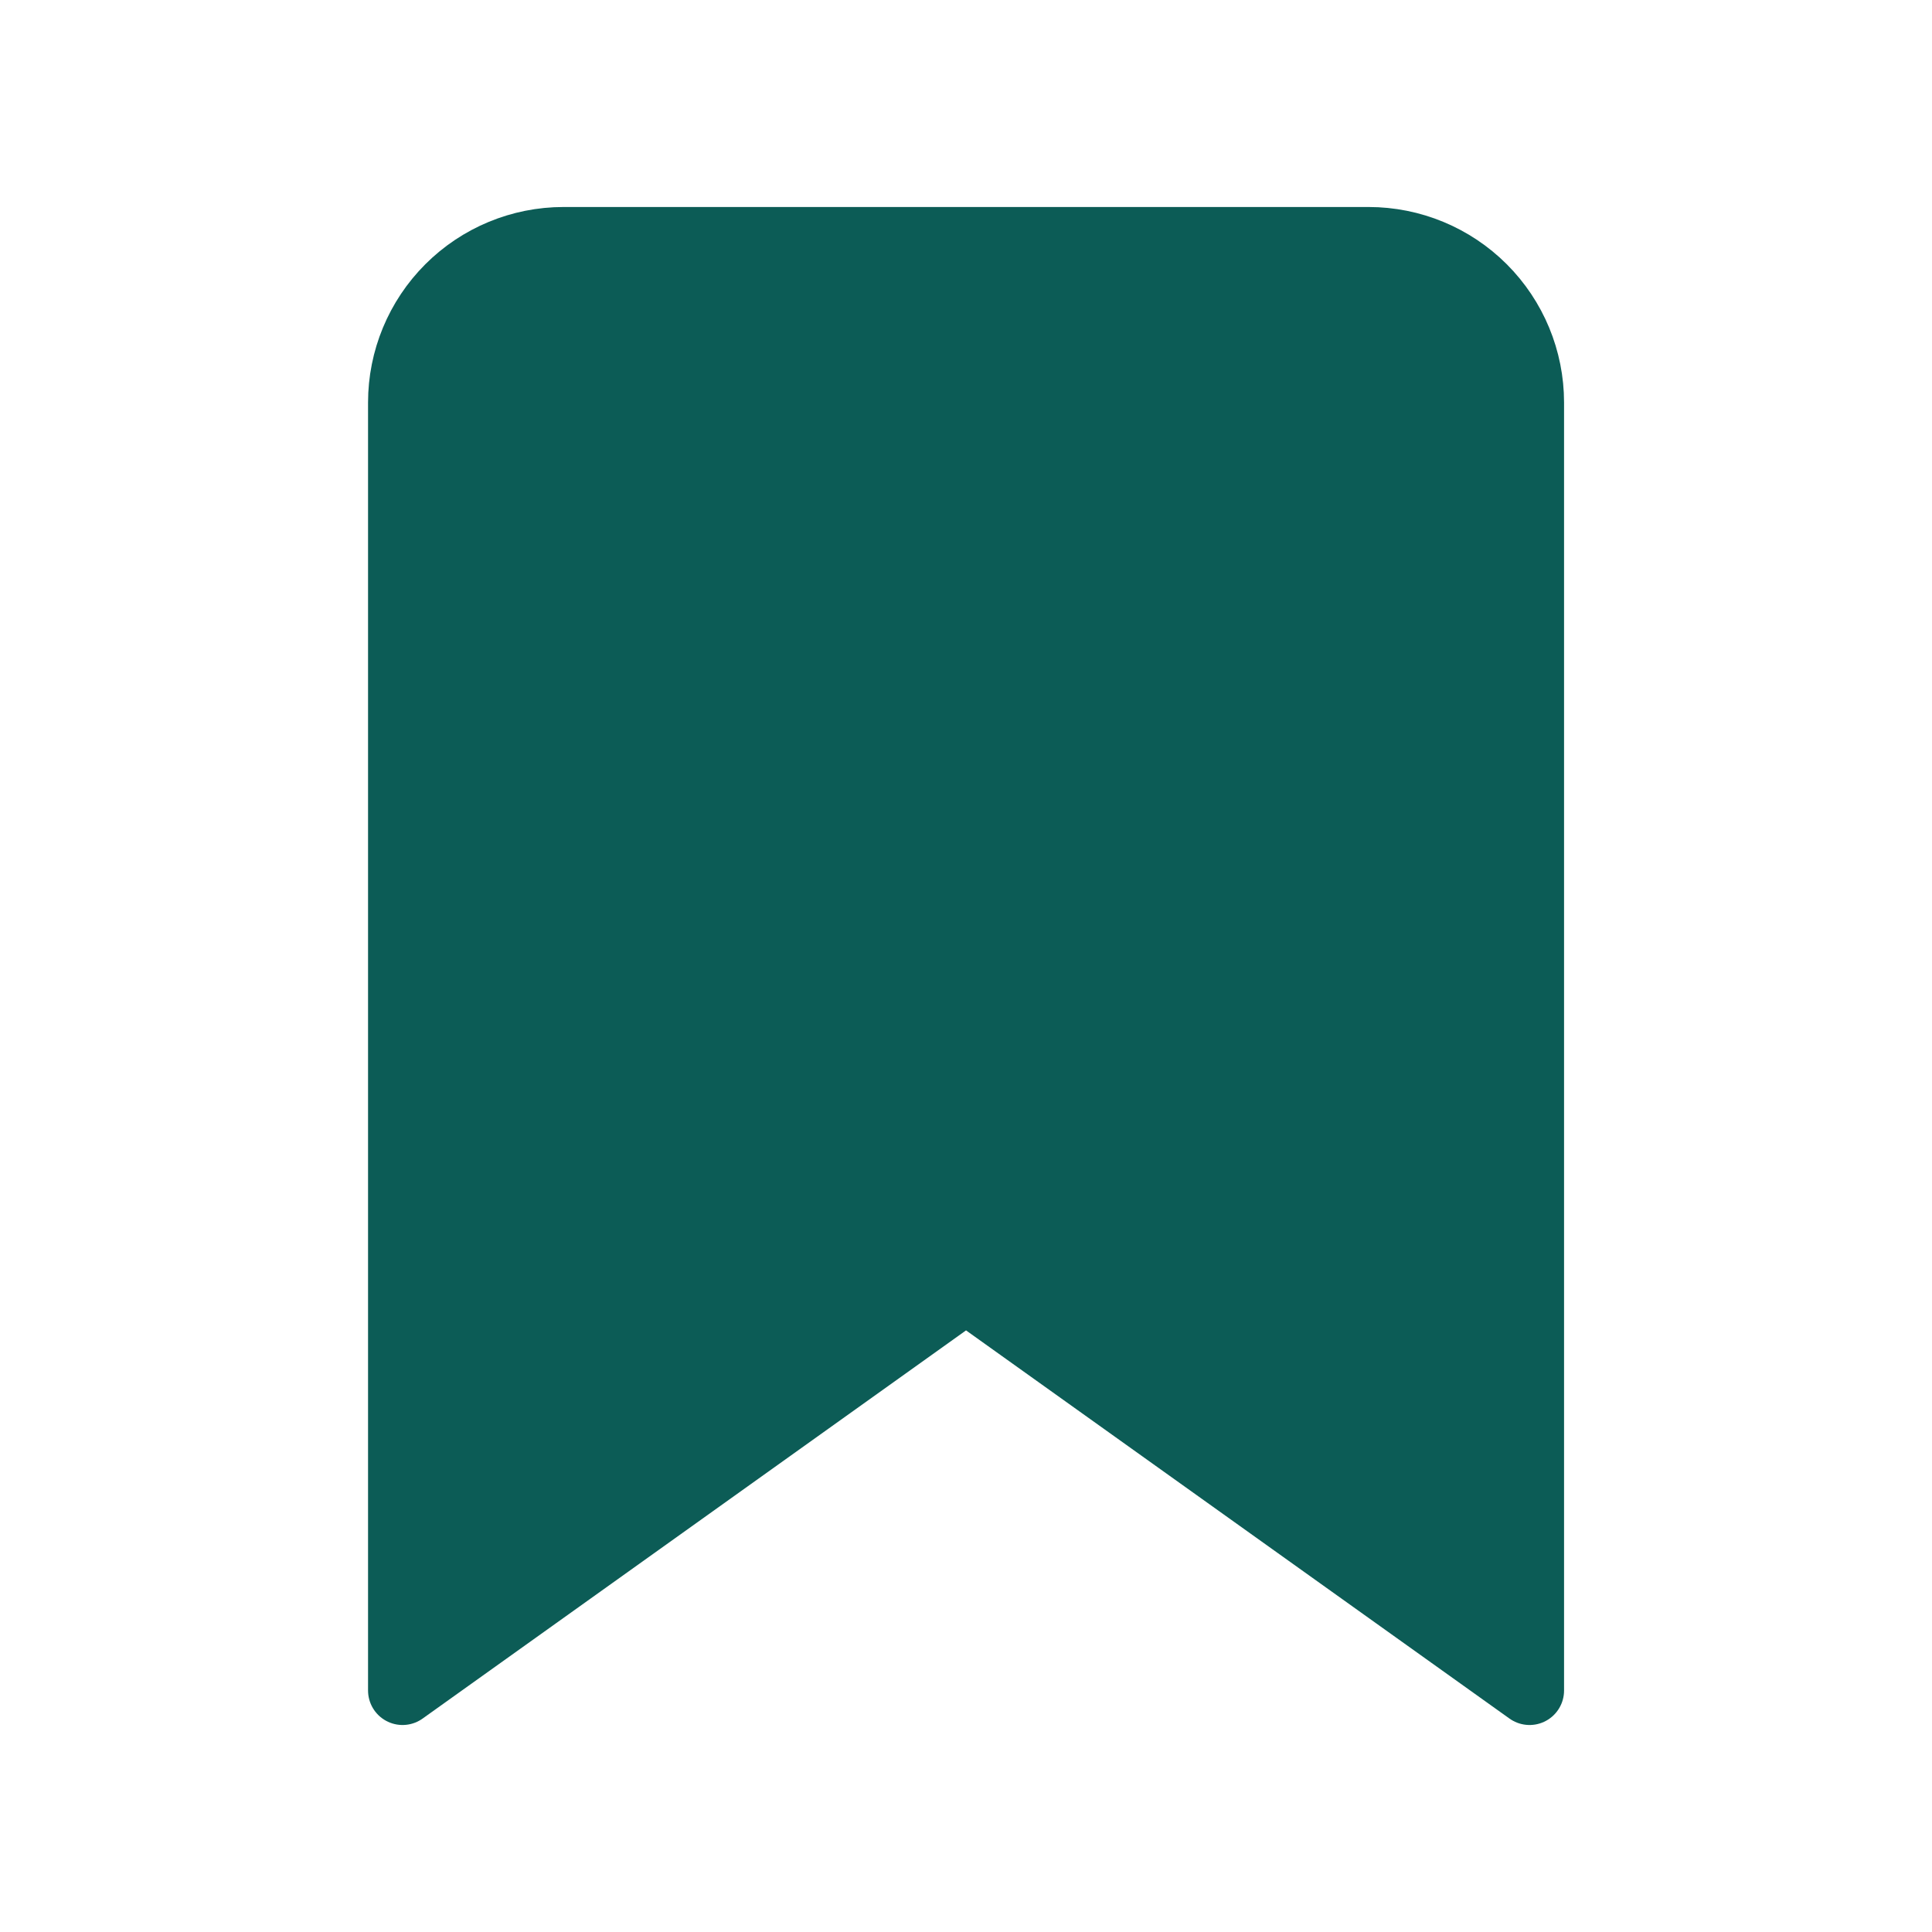 <svg width="56" height="56" viewBox="0 0 56 56" fill="none" xmlns="http://www.w3.org/2000/svg">
<path d="M44.335 49L28.001 37.333L11.668 49V11.667C11.668 10.429 12.16 9.242 13.035 8.367C13.91 7.492 15.097 7 16.335 7H39.668C40.906 7 42.093 7.492 42.968 8.367C43.843 9.242 44.335 10.429 44.335 11.667V49Z" fill="#0C5C56" stroke="#0C5C56" stroke-width="2" stroke-linecap="round" stroke-linejoin="round"/>
</svg>
